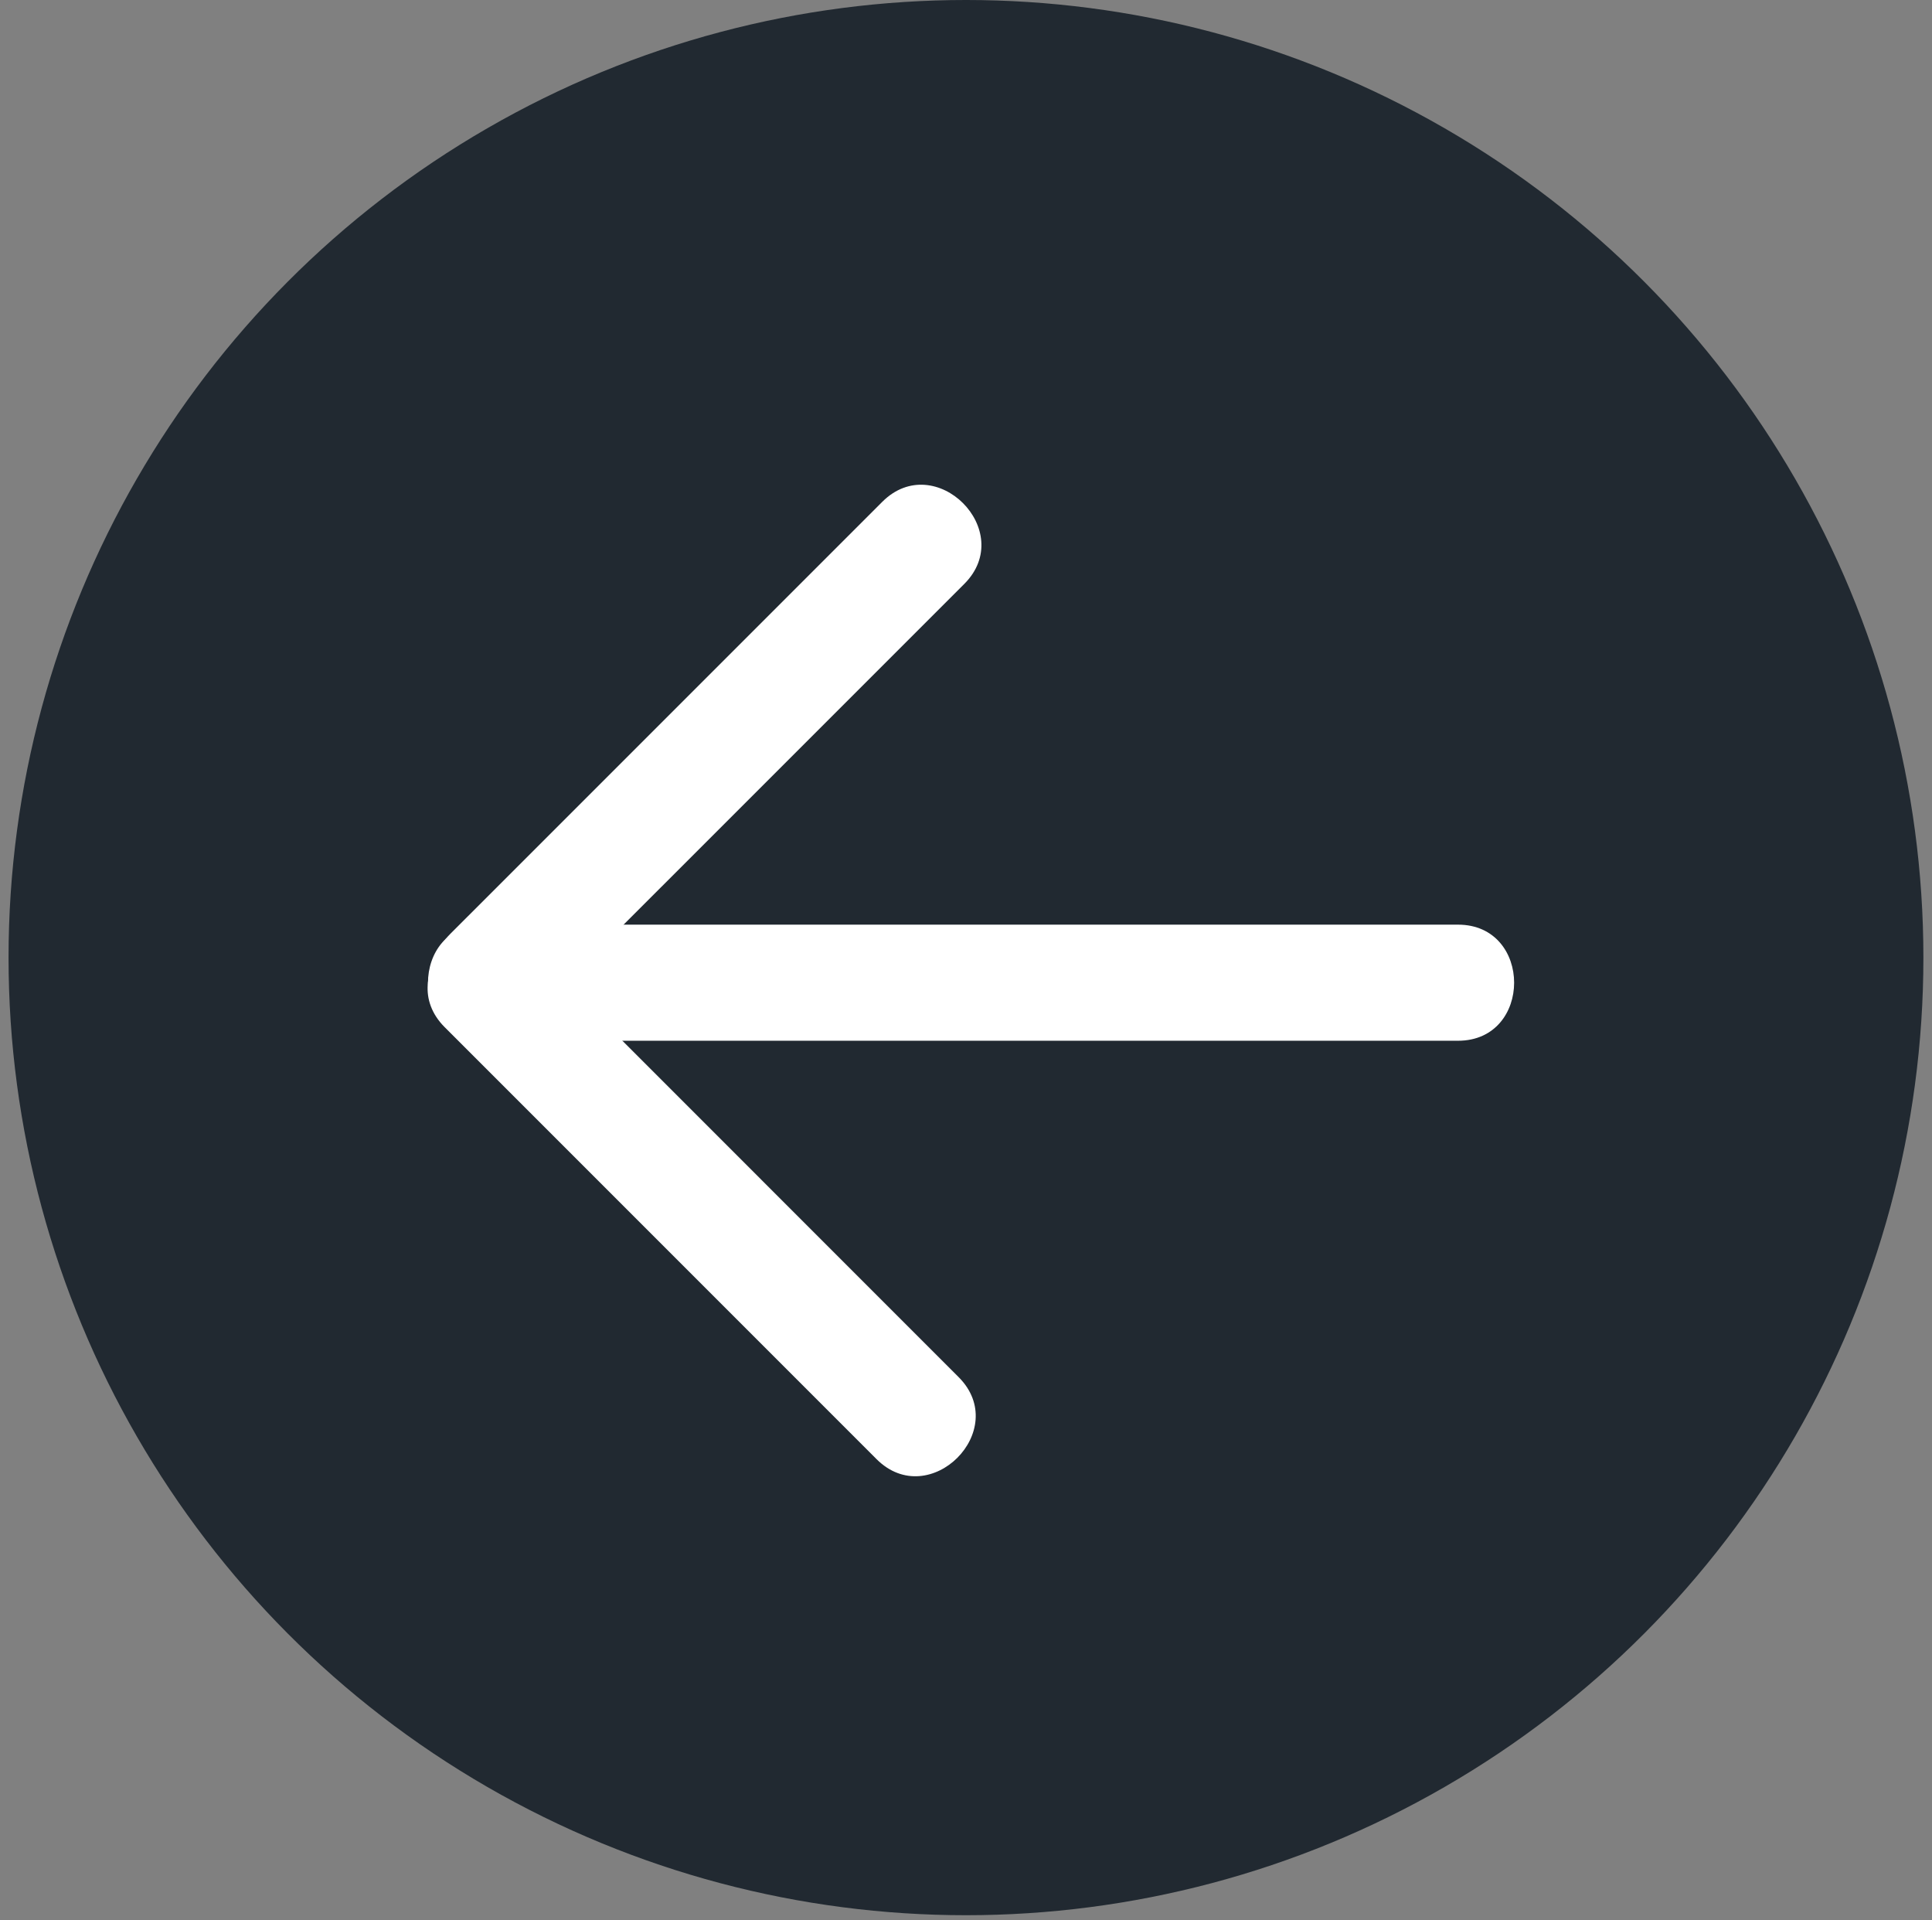 <?xml version="1.0" encoding="utf-8"?>
<!-- Generator: Adobe Illustrator 16.0.0, SVG Export Plug-In . SVG Version: 6.00 Build 0)  -->
<!DOCTYPE svg PUBLIC "-//W3C//DTD SVG 1.1//EN" "http://www.w3.org/Graphics/SVG/1.1/DTD/svg11.dtd">
<svg version="1.1" id="Layer_1" xmlns="http://www.w3.org/2000/svg" xmlns:xlink="http://www.w3.org/1999/xlink" x="0px" y="0px"
	 width="70.54px" height="70.092px" viewBox="0 0 70.54 70.092" enable-background="new 0 0 70.54 70.092" xml:space="preserve">
<rect x="0" y="0" width="70.54" height="70.092" fill="#808080" stroke="none"/>
<circle fill="#212931" cx="35.269" cy="34.957" r="34.957"/>
<g>
	<g>
		<g>
			<path fill="#FFFFFF" d="M17.676,37.992c14.866,0,20.693,0,35.558,0c2.732,0,2.732-4.238,0-4.238c-14.865,0-20.692,0-35.558,0
				C14.943,33.754,14.943,37.992,17.676,37.992L17.676,37.992z"/>
		</g>
	</g>
	<g>
		<g>
			<path fill="#FFFFFF" d="M19.44,37.082c5.257-5.254,10.512-10.511,15.768-15.767c1.934-1.934-1.062-4.93-2.996-2.995
				c-5.256,5.255-10.512,10.512-15.769,15.768C14.51,36.021,17.507,39.018,19.44,37.082L19.44,37.082z"/>
		</g>
	</g>
	<g>
		<g>
			<path fill="#FFFFFF" d="M16.237,37.498c5.255,5.256,10.512,10.512,15.768,15.768c1.934,1.932,4.93-1.063,2.995-2.996
				c-5.254-5.256-10.511-10.512-15.767-15.77C17.299,32.567,14.303,35.563,16.237,37.498L16.237,37.498z"/>
		</g>
	</g>
</g>
<path fill="none" stroke="#FFFFFF" stroke-width="0.25" stroke-miterlimit="10" d="M-95.428-64.766"/>
</svg>
